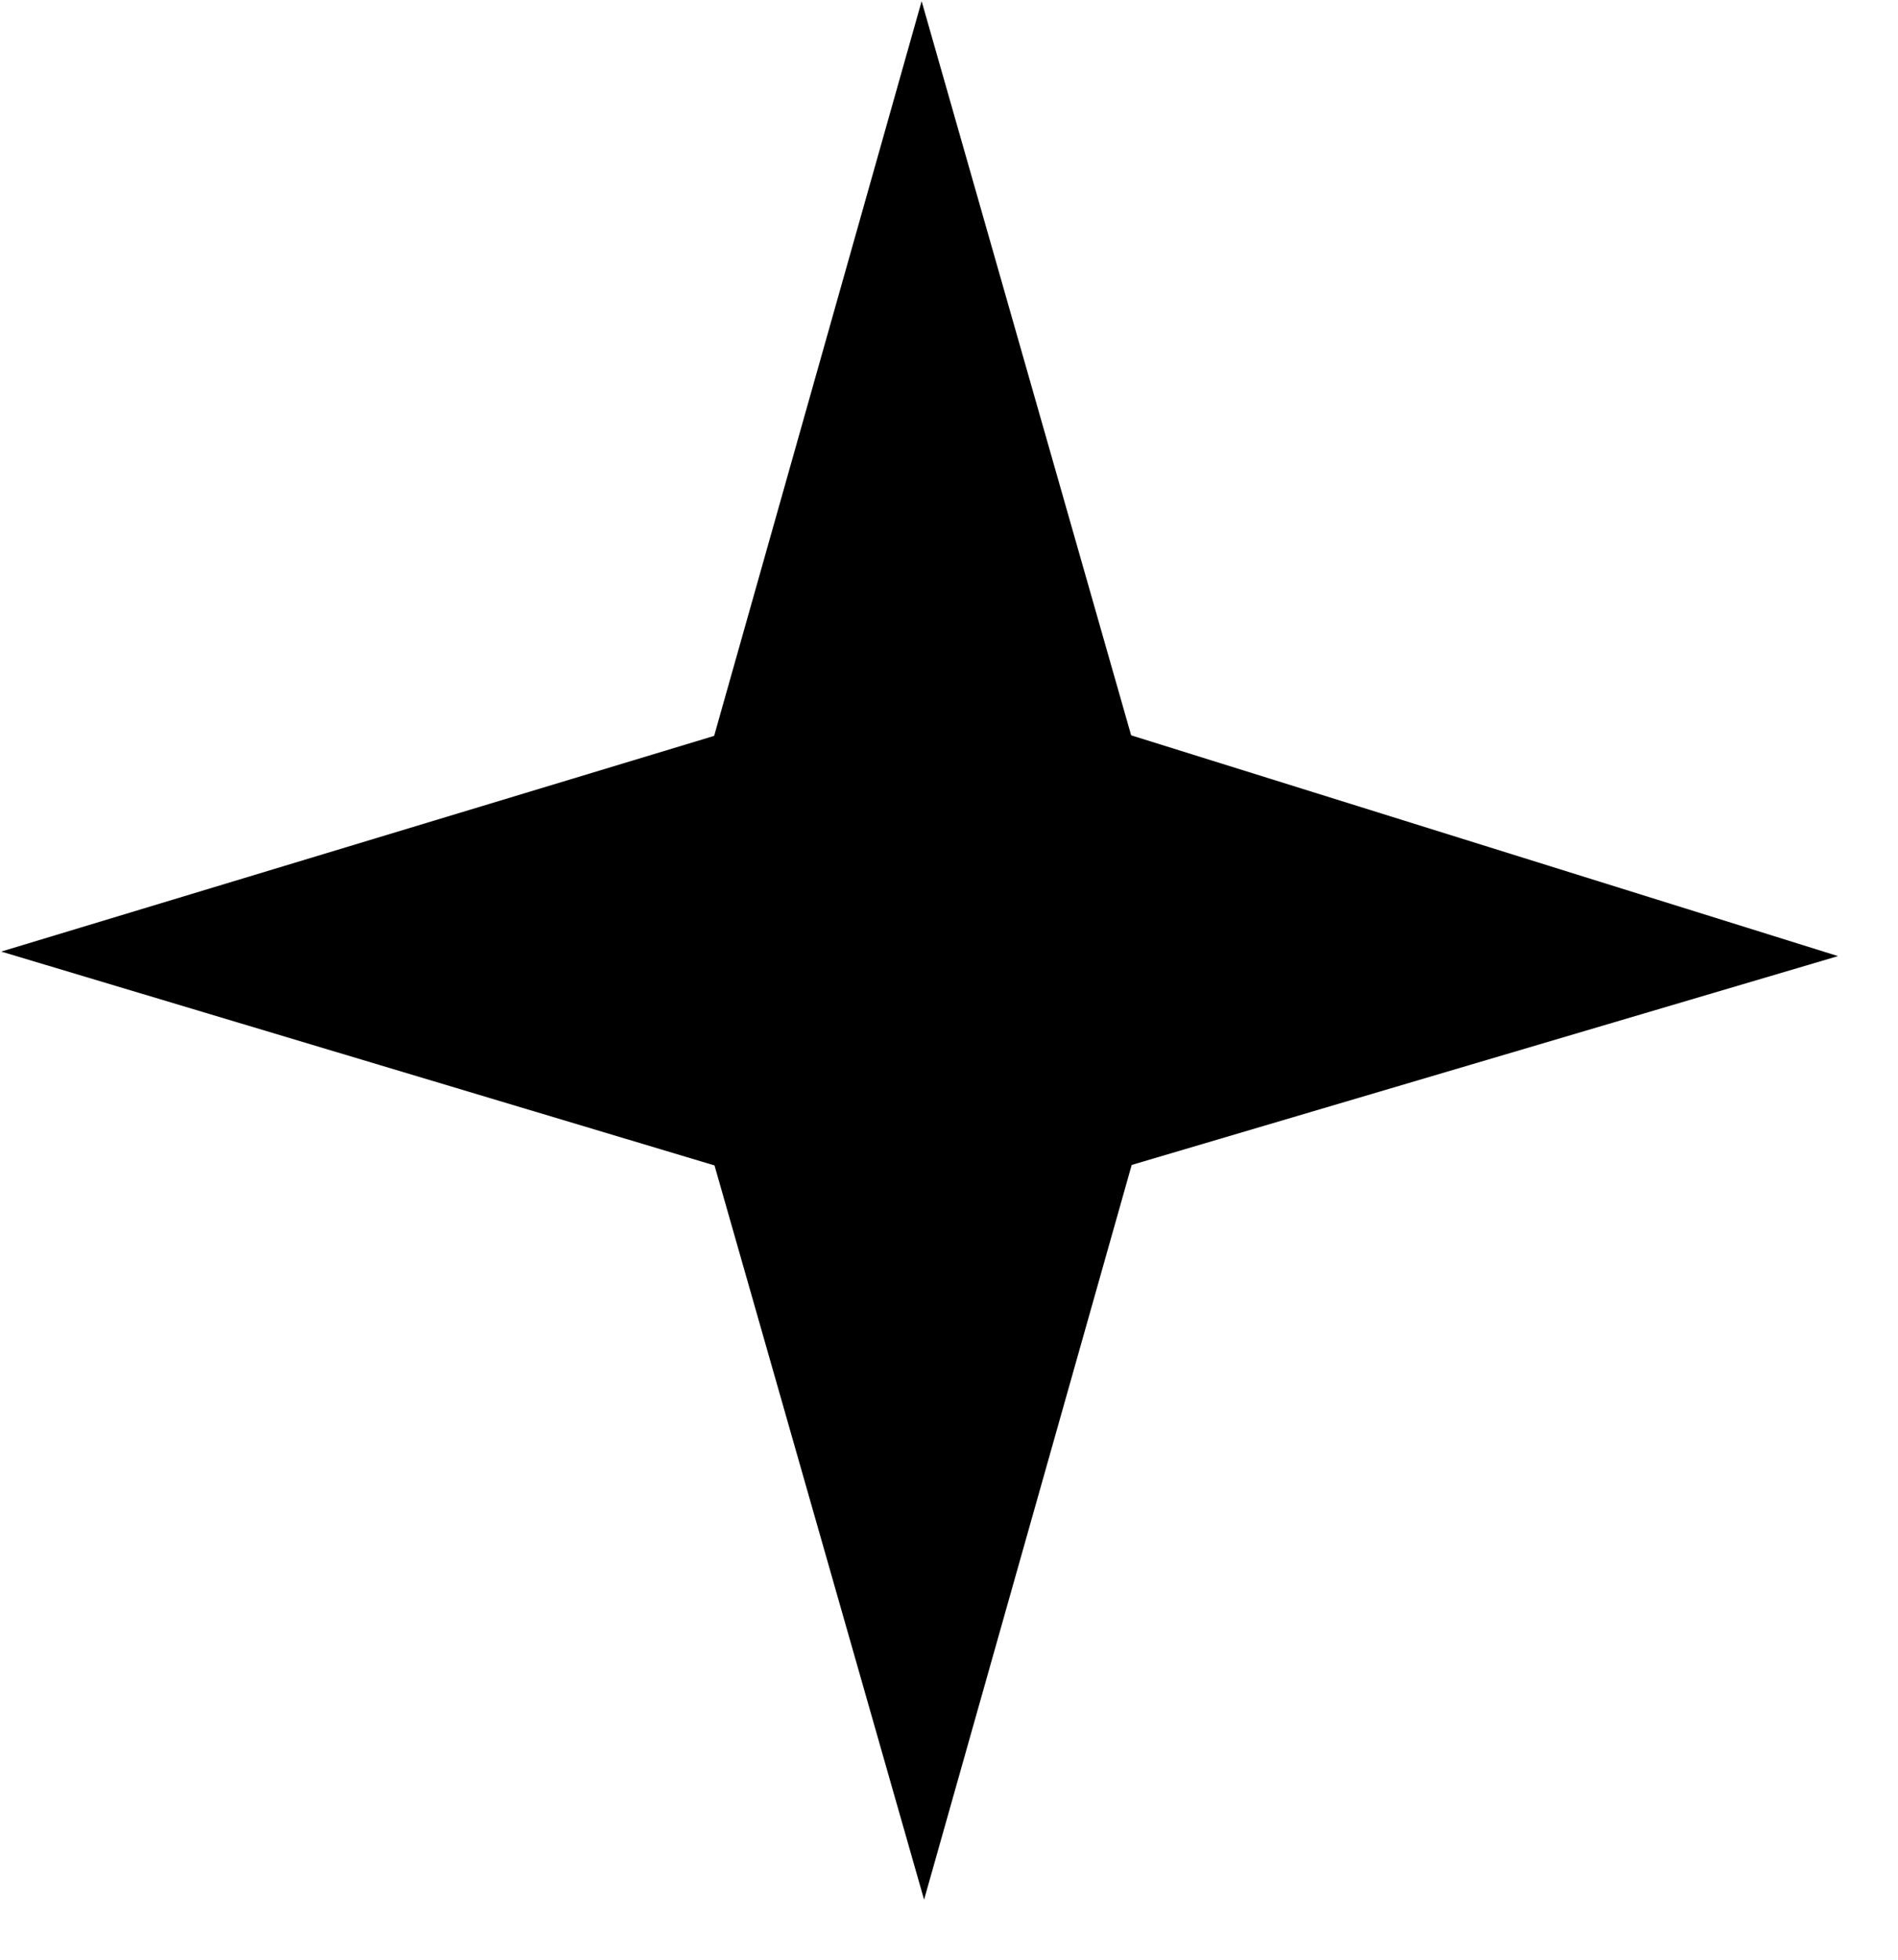 <svg width="31" height="32" viewBox="0 0 31 32" fill="none" xmlns="http://www.w3.org/2000/svg"><path d="M30.02 15.612l-11.536 3.41-3.391 11.997L11.67 19.03.02 15.538l11.644-3.522L15.053.019l3.422 11.988 11.545 3.605z" fill="#000"></path></svg>